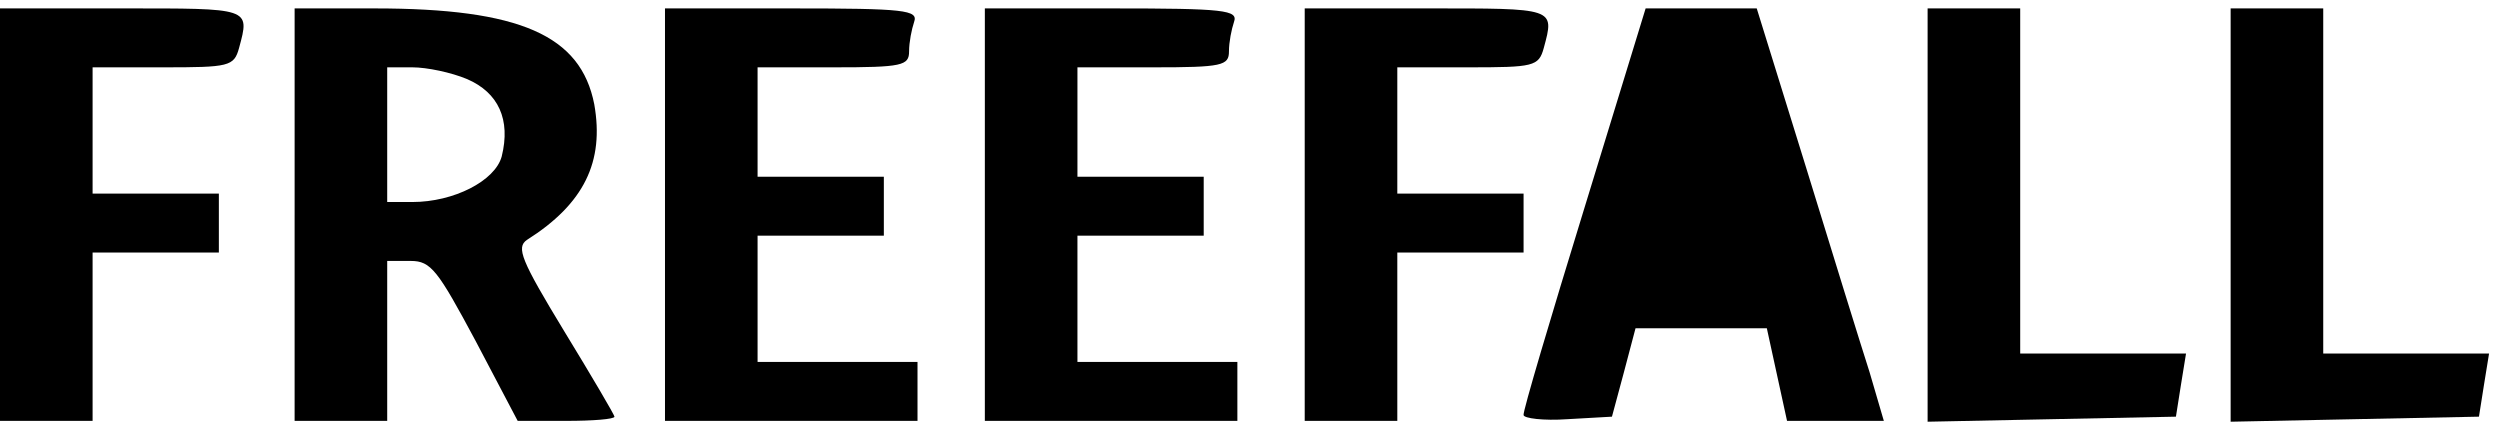 <?xml version="1.0" standalone="no"?>
<!DOCTYPE svg PUBLIC "-//W3C//DTD SVG 20010904//EN"
 "http://www.w3.org/TR/2001/REC-SVG-20010904/DTD/svg10.dtd">
<svg version="1.0" xmlns="http://www.w3.org/2000/svg"
 width="297pt" height="51pt" viewBox="0 0 297 51"
 preserveAspectRatio="xMidYMid meet">
<g transform="translate(0,51) scale(0.1,-0.1)"
fill="#000000" stroke="none">
<path d="M0 255 l0 -245 55 0 55 0 0 100 0 100 75 0 75 0 0 35 0 35 -75 0 -75
0 0 75 0 75 84 0 c78 0 84 1 90 23 13 48 14 47 -139 47 l-145 0 0 -245z"/>
<path d="M350 255 l0 -245 55 0 55 0 0 95 0 95 28 0 c24 0 32 -11 77 -95 l50
-95 58 0 c31 0 57 2 57 5 0 2 -27 48 -60 102 -51 84 -57 99 -44 108 68 43 92
93 80 161 -16 82 -88 114 -261 114 l-95 0 0 -245z m205 161 c37 -16 52 -48 41
-92 -8 -29 -57 -54 -106 -54 l-30 0 0 80 0 80 30 0 c17 0 46 -6 65 -14z"/>
<path d="M790 255 l0 -245 150 0 150 0 0 35 0 35 -95 0 -95 0 0 75 0 75 75 0
75 0 0 35 0 35 -75 0 -75 0 0 65 0 65 90 0 c82 0 90 2 90 19 0 11 3 26 6 35 5
14 -11 16 -145 16 l-151 0 0 -245z"/>
<path d="M1170 255 l0 -245 150 0 150 0 0 35 0 35 -95 0 -95 0 0 75 0 75 75 0
75 0 0 35 0 35 -75 0 -75 0 0 65 0 65 90 0 c82 0 90 2 90 19 0 11 3 26 6 35 5
14 -11 16 -145 16 l-151 0 0 -245z"/>
<path d="M1550 255 l0 -245 55 0 55 0 0 100 0 100 75 0 75 0 0 35 0 35 -75 0
-75 0 0 75 0 75 84 0 c78 0 84 1 90 23 13 48 14 47 -139 47 l-145 0 0 -245z"/>
<path d="M1882 262 c-40 -130 -73 -241 -72 -245 0 -4 24 -7 52 -5 l53 3 14 52
14 53 78 0 78 0 12 -55 12 -55 58 0 57 0 -17 58 c-10 31 -44 141 -76 245 l-58
187 -66 0 -66 0 -73 -238z"/>
<path d="M2290 255 l0 -246 147 3 148 3 6 38 6 37 -99 0 -98 0 0 205 0 205
-55 0 -55 0 0 -245z"/>
<path d="M2650 255 l0 -246 147 3 148 3 6 38 6 37 -99 0 -98 0 0 205 0 205
-55 0 -55 0 0 -245z"/>
</g>
</svg>
